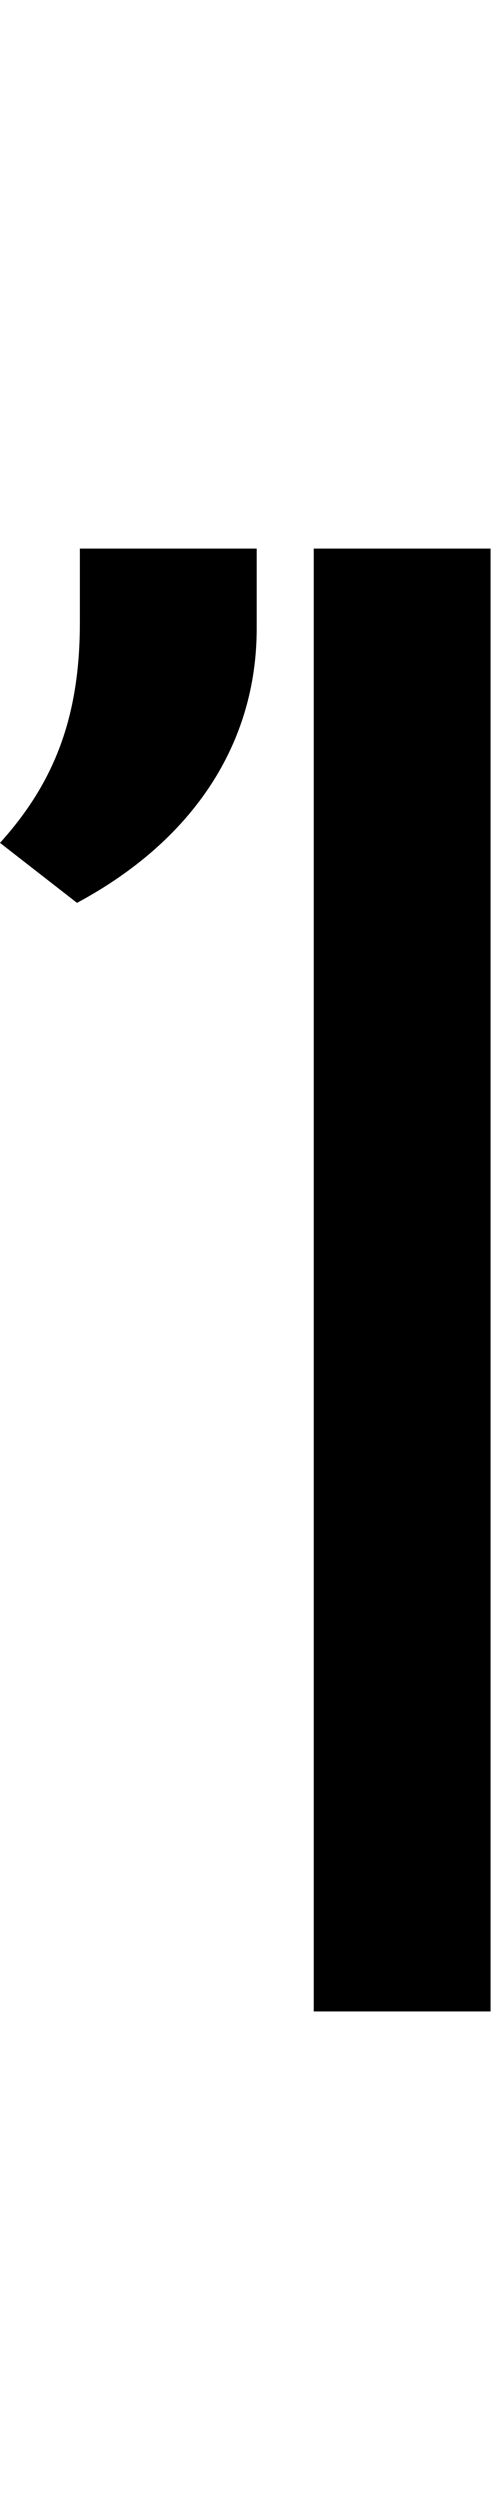 <svg id="svg-uni1F38" xmlns="http://www.w3.org/2000/svg" width="69" height="350"><path d="M888 -2048H640V0H888ZM560 -2048H312V-1944C312 -1812 276 -1720 200 -1636L308 -1552C472 -1640 560 -1776 560 -1936Z" transform="translate(-20 281.6) scale(0.1)"/></svg>
